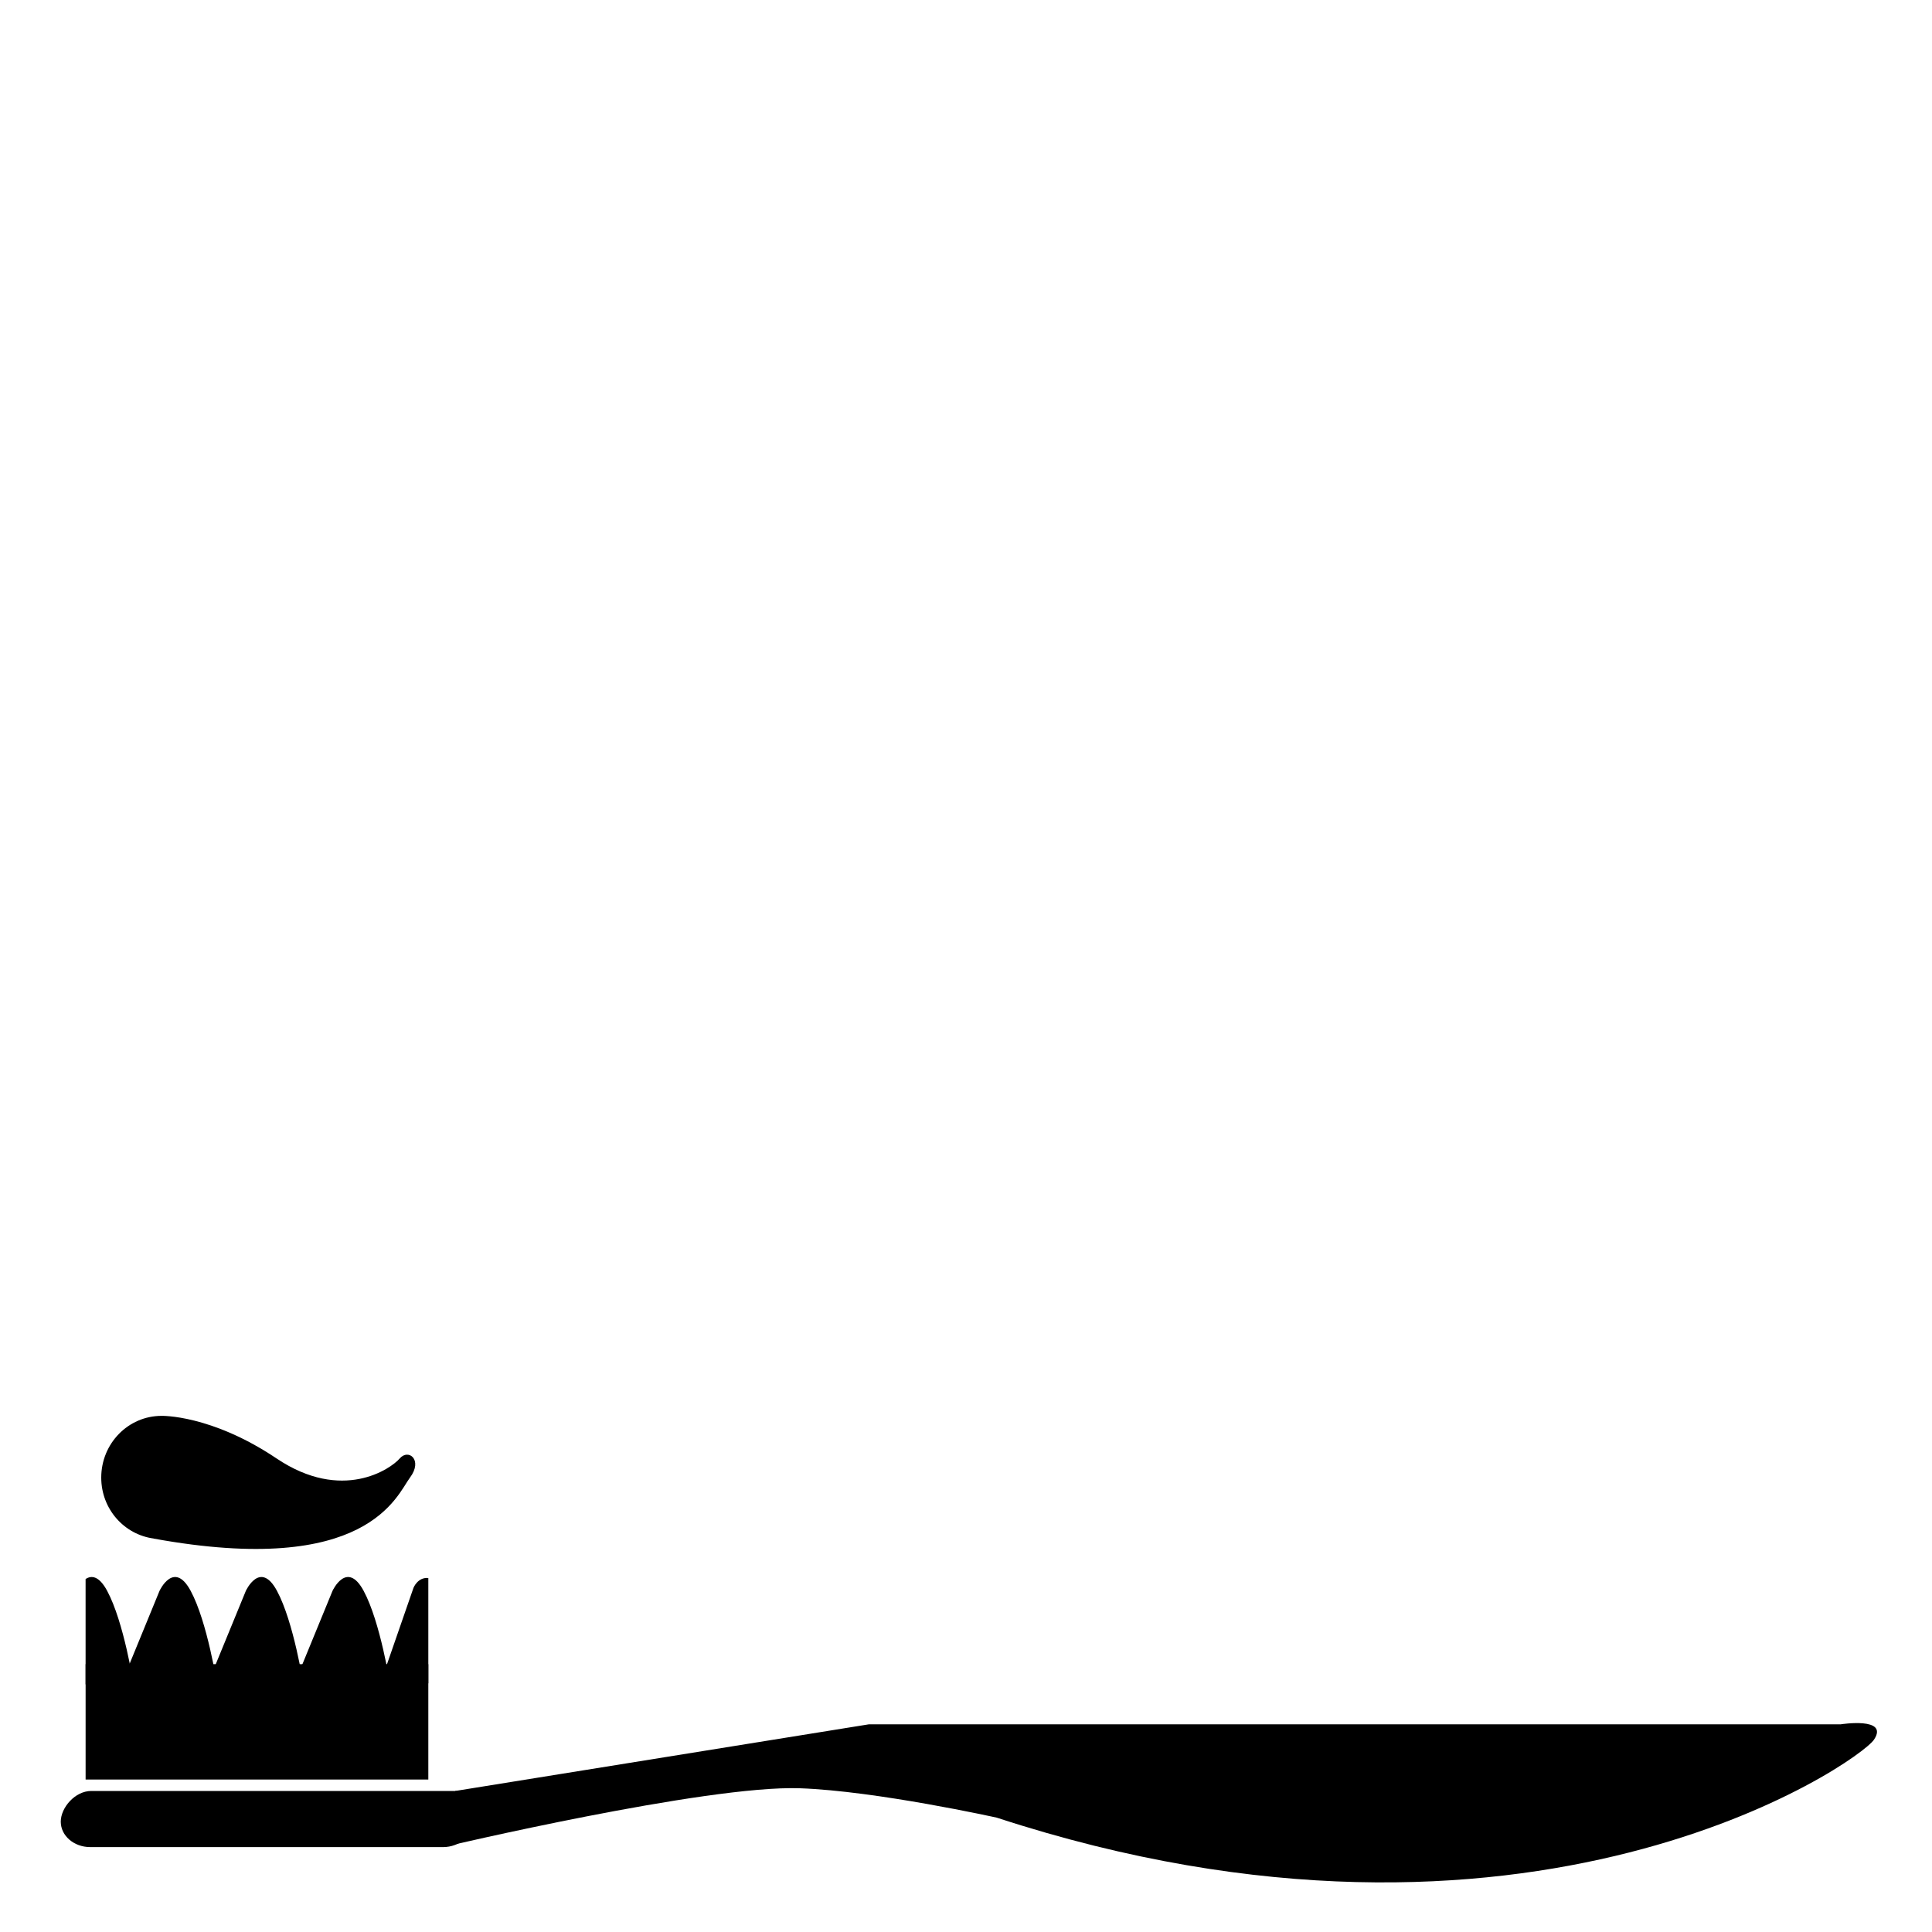 <?xml version="1.0" encoding="utf-8"?>
<!-- Generator: Adobe Illustrator 15.0.0, SVG Export Plug-In . SVG Version: 6.00 Build 0)  -->
<!DOCTYPE svg PUBLIC "-//W3C//DTD SVG 1.1//EN" "http://www.w3.org/Graphics/SVG/1.1/DTD/svg11.dtd">
<svg version="1.1" id="Layer_1" xmlns="http://www.w3.org/2000/svg" xmlns:xlink="http://www.w3.org/1999/xlink" x="0px" y="0px"
	 width="100px" height="100px" viewBox="0 0 100 100" enable-background="new 0 0 100 100" xml:space="preserve">
<path d="M24.457,94.291c0,0.727-0.681,1.314-1.522,1.314H4.667c-0.841,0-1.522-0.588-1.522-1.314l0,0
	c0-0.727,0.738-1.591,1.579-1.591h18.84C24.405,92.7,24.457,93.564,24.457,94.291L24.457,94.291z"/>
<path d="M22.935,95.605c0,0,13.612-3.215,18.466-3.045c3.971,0.14,10.193,1.522,10.193,1.522c27.534,9.001,44.61-2.847,45.404-4.038
	c0.795-1.191-1.721-0.794-1.721-0.794H44.975L23.564,92.7"/>
<path fill="none" stroke="#000000" stroke-miterlimit="10" d="M-37.483,19.94"/>
<path d="M6.272,87.181l1.985-4.839c0,0,0.743-1.611,1.612,0c0.869,1.613,1.365,4.839,1.365,4.839H6.272z"/>
<path d="M10.739,87.182l1.986-4.84c0,0,0.743-1.611,1.611,0c0.87,1.613,1.367,4.84,1.367,4.84H10.739z"/>
<path d="M15.225,87.182l1.986-4.84c0,0,0.743-1.611,1.611,0c0.87,1.613,1.367,4.84,1.367,4.84H15.225z"/>
<path d="M4.431,87.181h2.482c0,0-0.497-3.227-1.367-4.84c-0.427-0.793-0.823-0.804-1.116-0.61V87.181z"/>
<path d="M22.17,81.678c-0.55-0.052-0.768,0.508-0.768,0.508l-1.714,4.943h2.482V81.678z"/>
<rect x="4.431" y="86.137" width="17.739" height="5.971"/>
<path d="M5.24,76.481c0-1.766,1.396-3.196,3.12-3.196c0,0,2.559-0.075,5.959,2.207s5.912,0.532,6.368,0
	c0.456-0.532,1.218,0.075,0.533,0.989c-0.685,0.912-2.174,5.173-13.263,3.157v-0.004C6.426,79.432,5.24,78.105,5.24,76.481z"/>
</svg>
